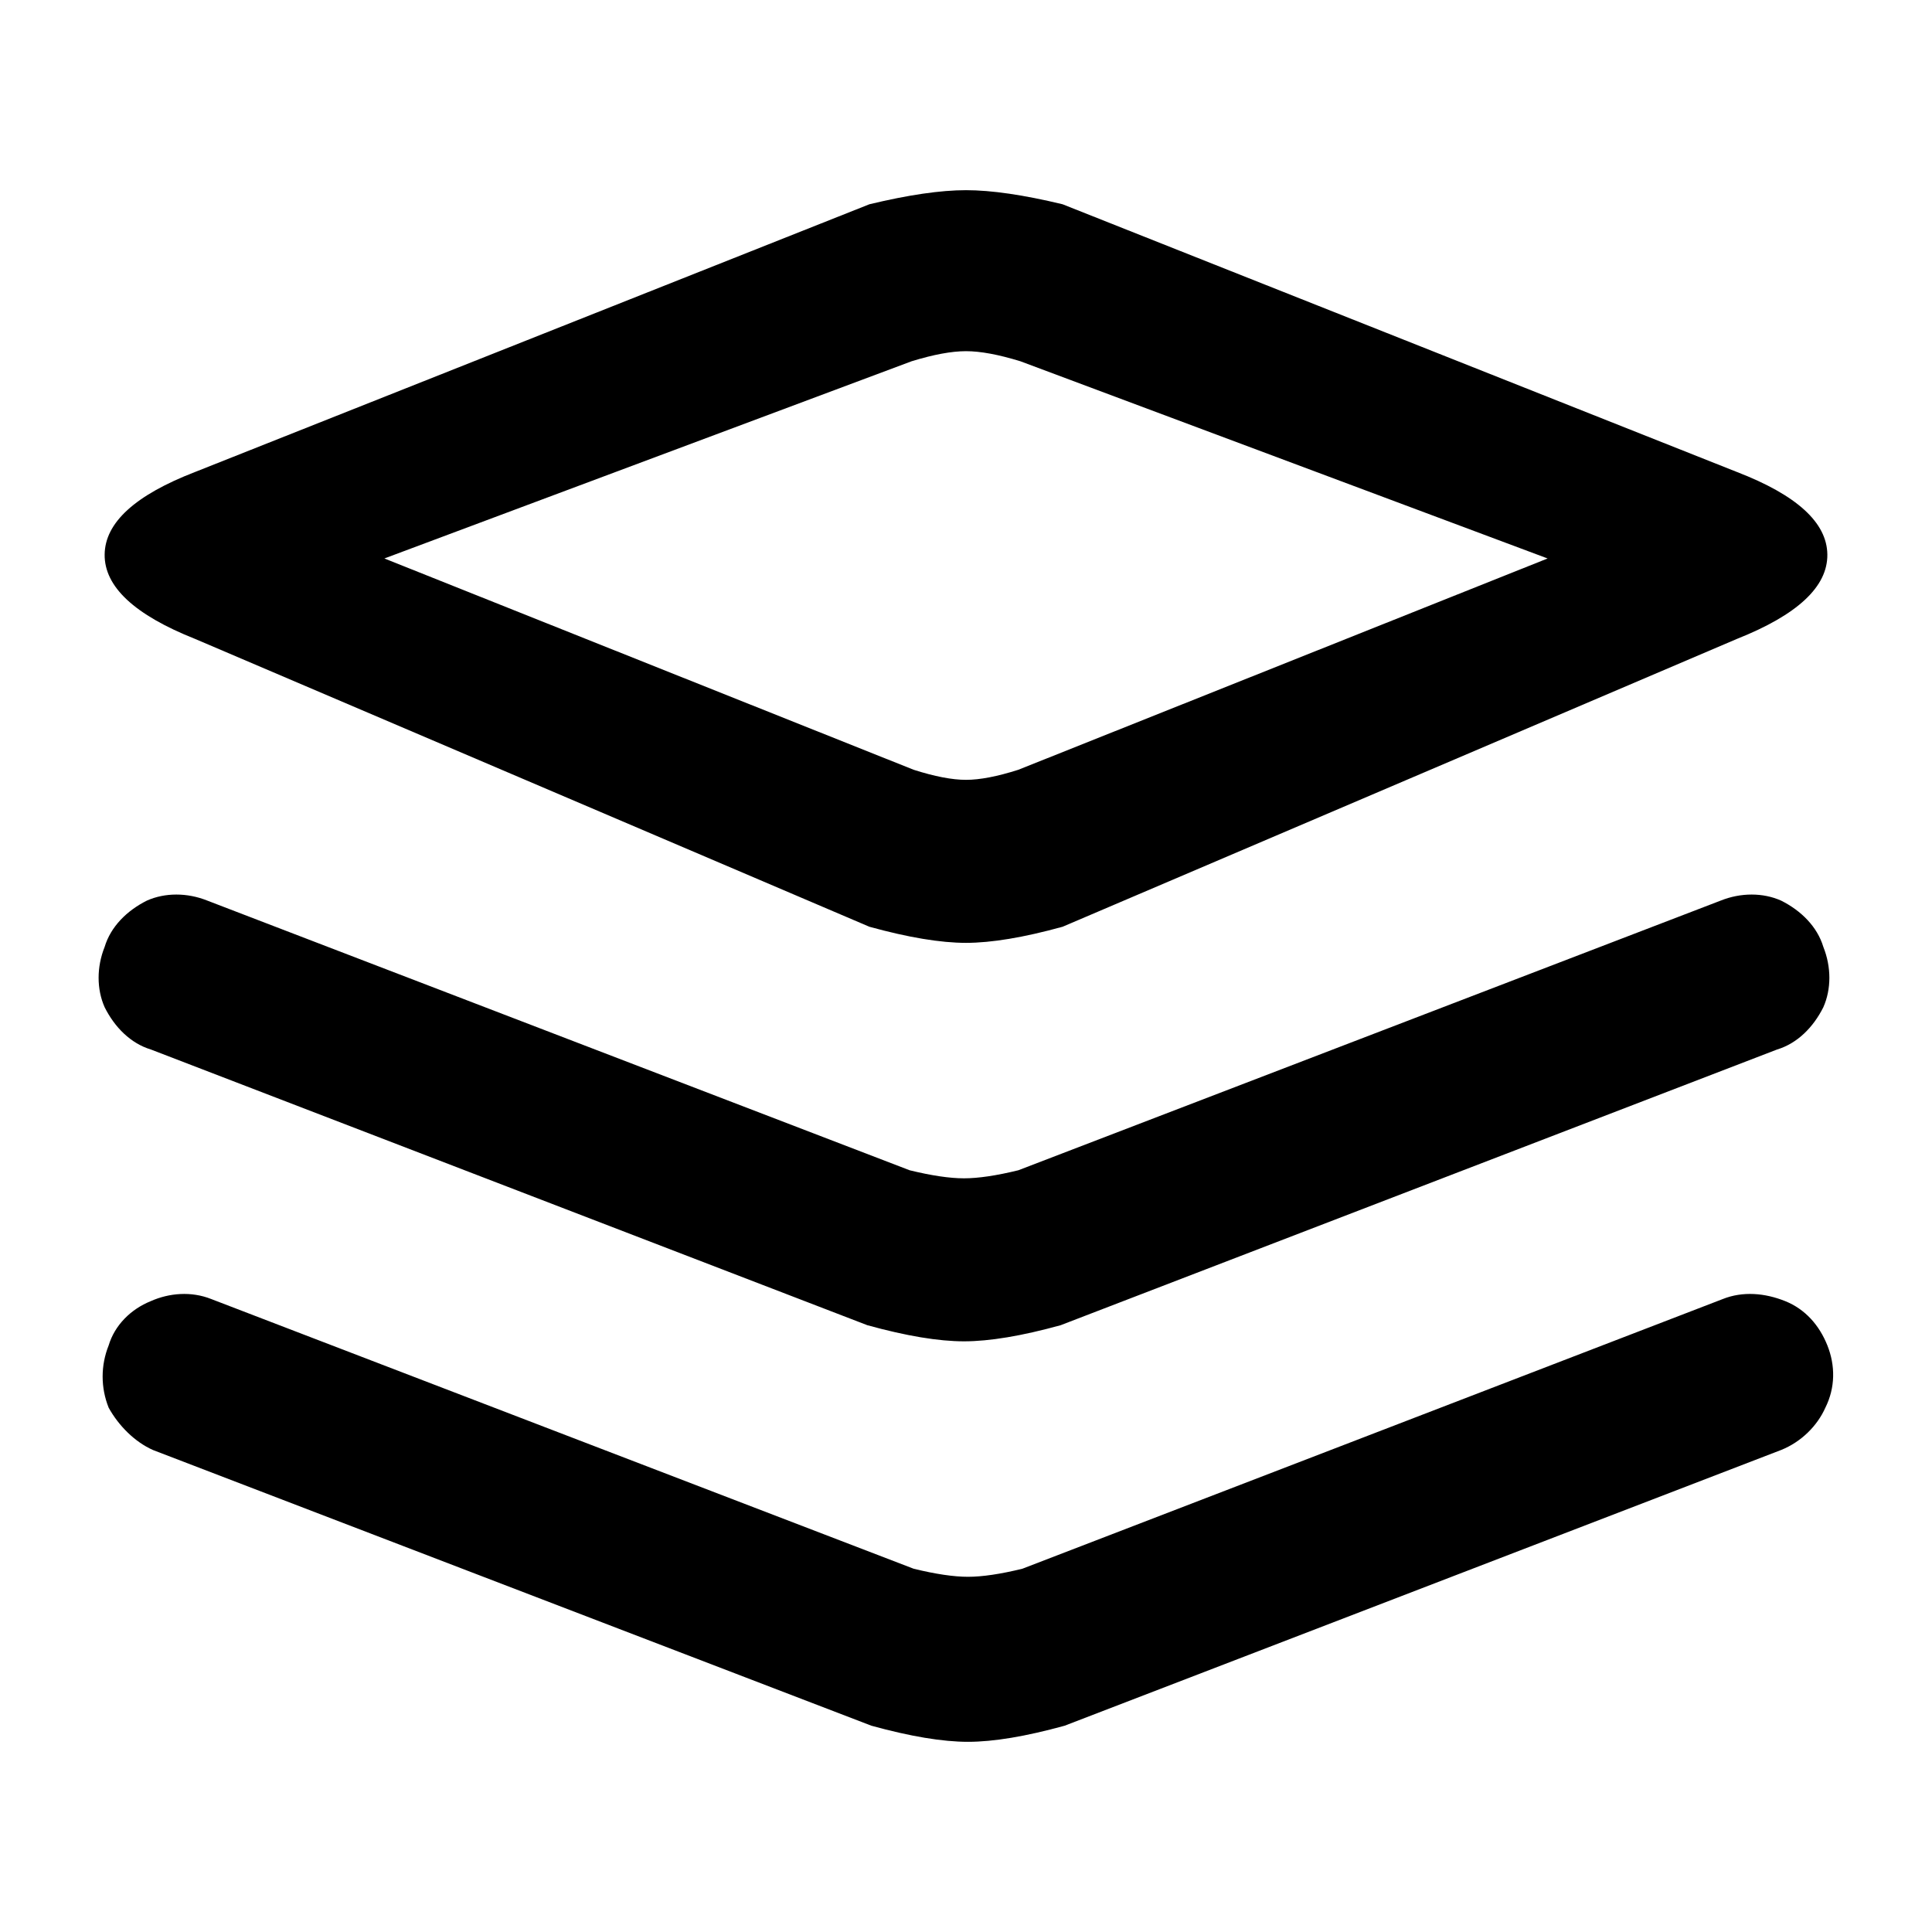 <svg xmlns="http://www.w3.org/2000/svg" width="96" height="96"><path d="M7.6 72.05c-.9-.4-1.7-1.2-2.2-2.1-.4-1-.4-2.1 0-3.1.3-1 1.1-1.8 2.1-2.2.9-.4 2-.5 3-.1l34.9 13.4q1.635.4 2.7.4 1.065 0 2.7-.4l34.8-13.4c1-.4 2.1-.3 3.1.1s1.7 1.2 2.1 2.2c.4 1 .4 2.1-.1 3.1-.4.9-1.2 1.7-2.2 2.1l-35.6 13.7q-2.9.8-4.8.8t-4.8-.8L7.6 72.05zm-.1-19.9c-1-.3-1.8-1.1-2.3-2.1-.4-.9-.4-2 0-3 .3-1 1.1-1.8 2.1-2.3.9-.4 2-.4 3 0l34.9 13.4q1.635.4 2.7.4 1.065 0 2.7-.4l34.9-13.4c1-.4 2.1-.4 3 0 1 .5 1.8 1.3 2.1 2.3.4 1 .4 2.1 0 3-.5 1-1.3 1.8-2.3 2.1l-35.6 13.7q-2.9.8-4.8.8t-4.8-.8L7.5 52.15zm11.6-24.4l26.3 10.5q1.567.5 2.6.5 1.033 0 2.6-.5l26.3-10.5-26.2-9.8q-1.628-.5-2.7-.5-1.072 0-2.7.5l-26.2 9.8zm-9.4 4l33.5 14.3q2.9.8 4.8.8t4.8-.8l33.5-14.3q4.529-1.798 4.5-4.2-.029-2.376-4.5-4.1l-33.5-13.3q-2.907-.7-4.8-.7-1.893 0-4.8.7L9.7 23.45q-4.471 1.724-4.5 4.1-.029 2.402 4.5 4.2z" fill-rule="evenodd"/></svg>